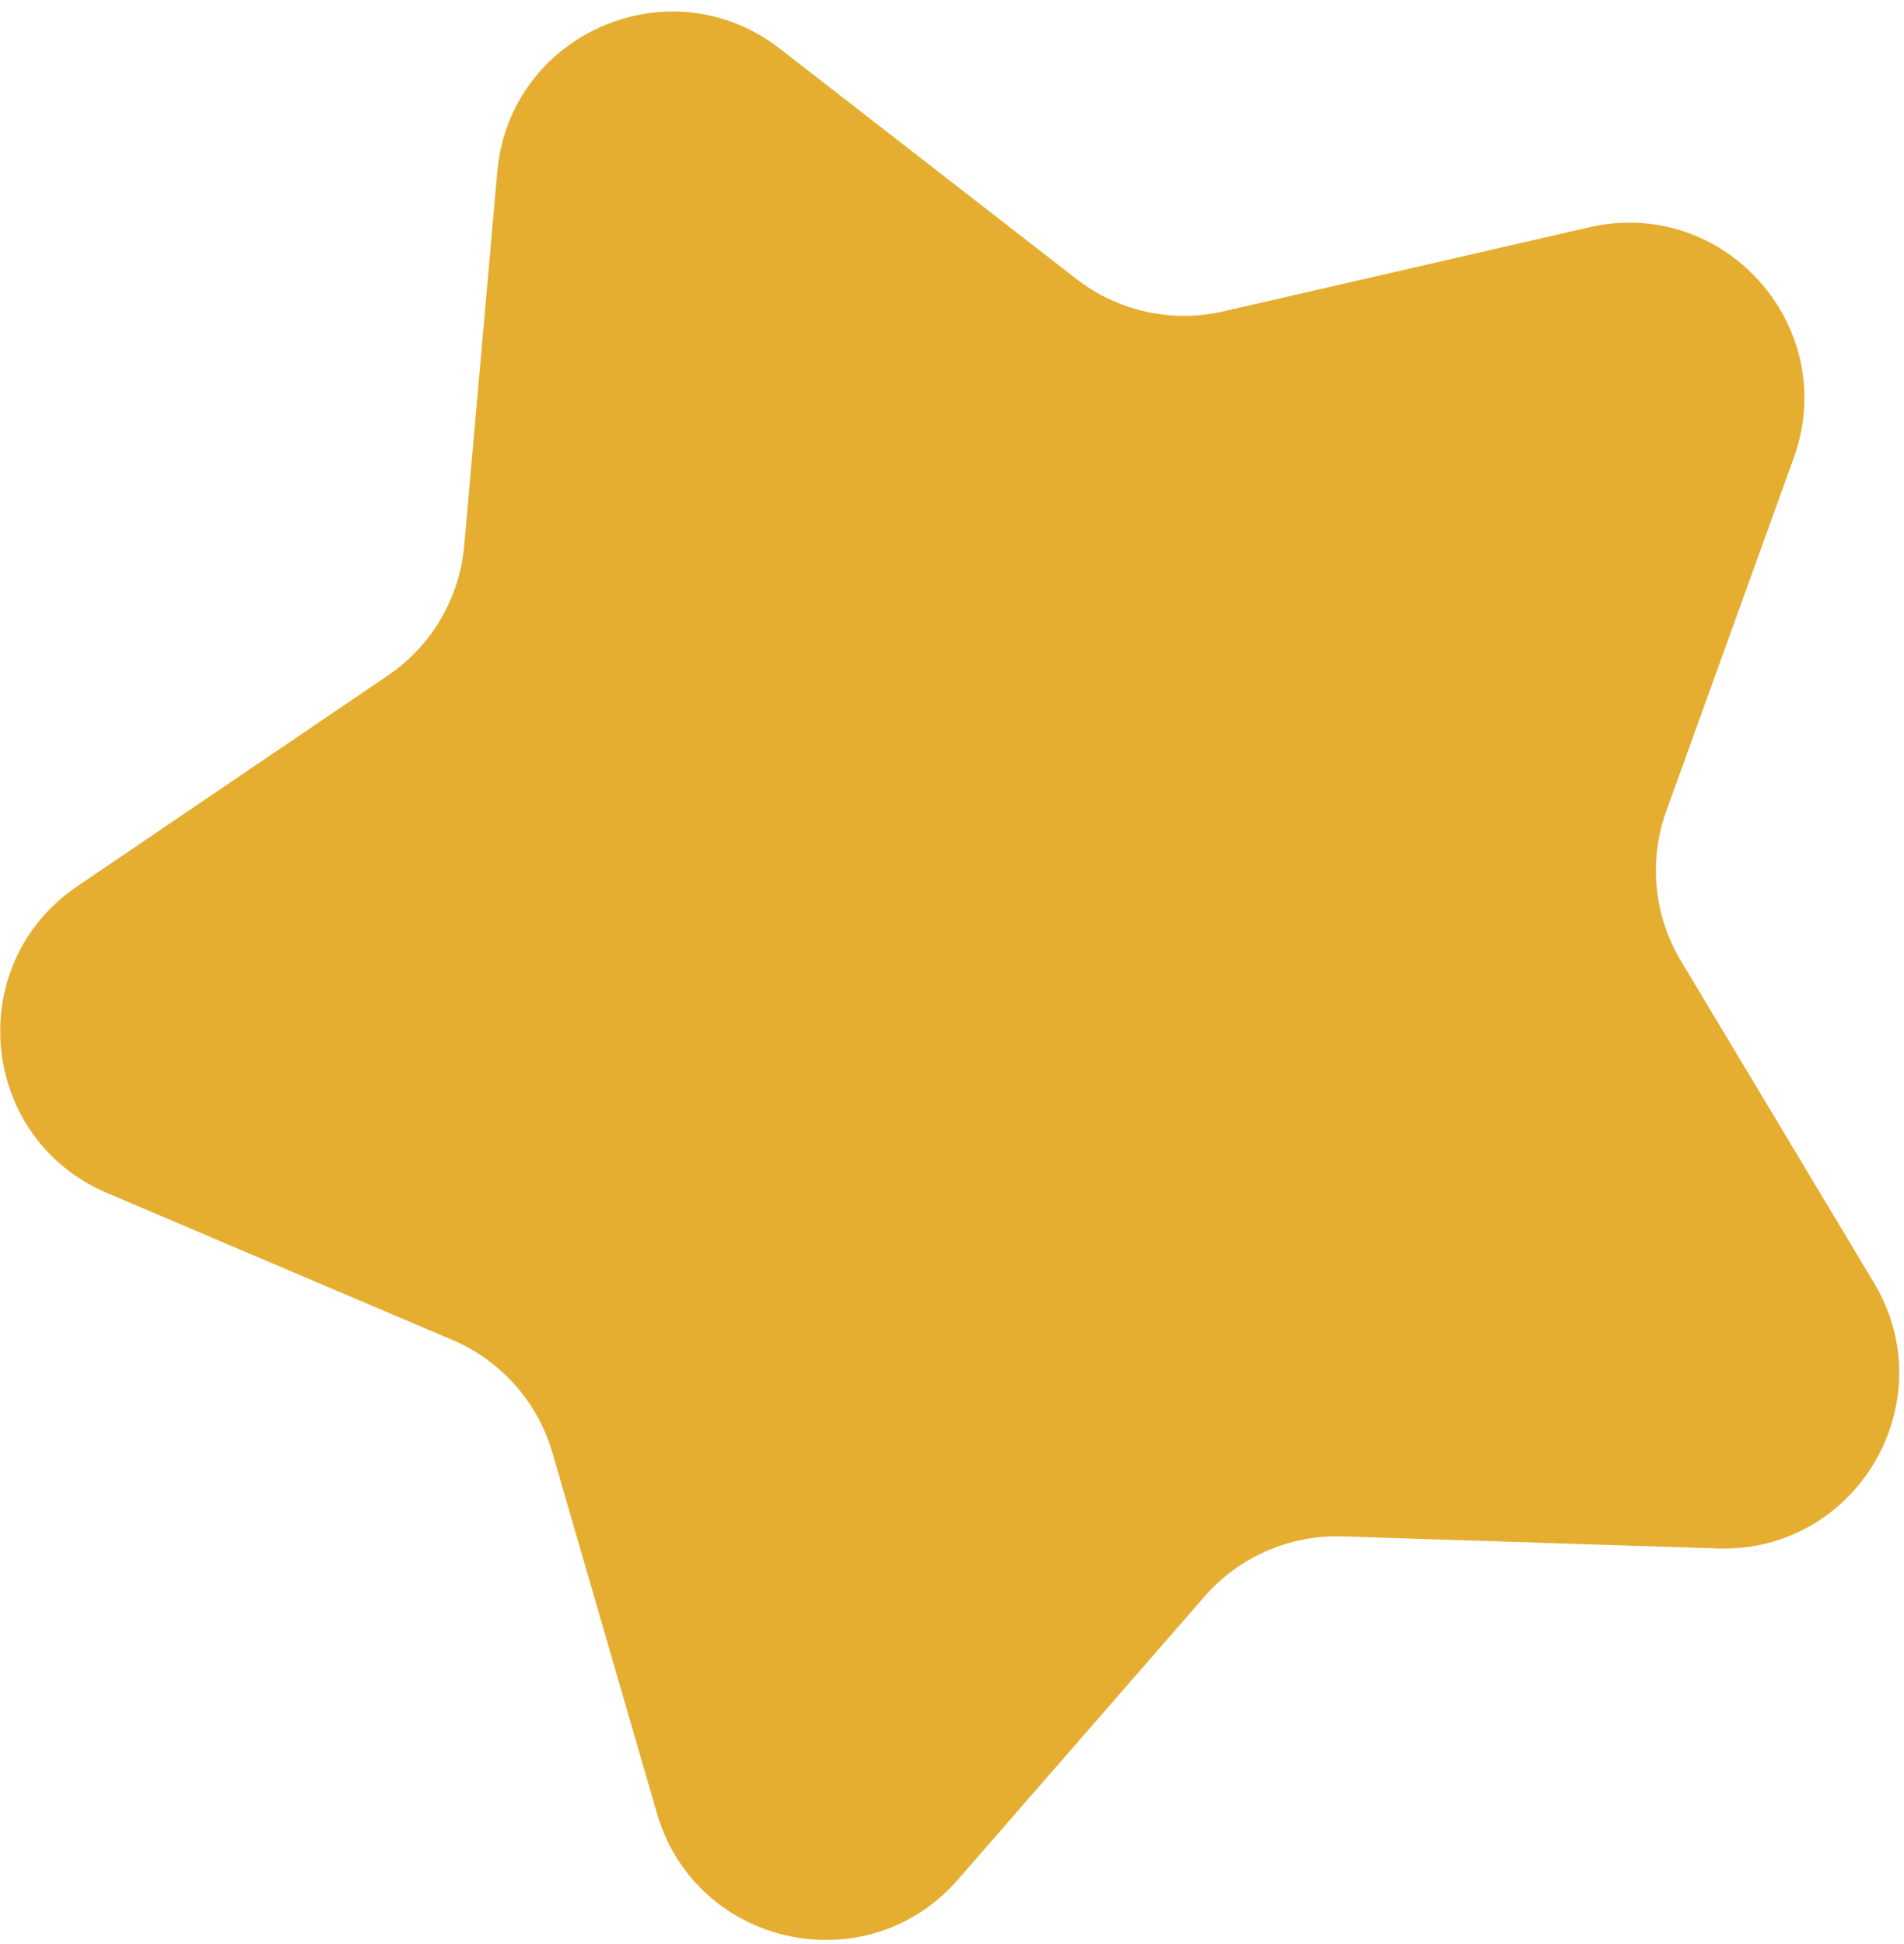 <svg width="141" height="144" viewBox="0 0 141 144" fill="none" xmlns="http://www.w3.org/2000/svg">
<path d="M117.694 16.834C127.722 14.528 136.327 24.236 132.835 33.915L123.398 60.07C122.072 63.743 122.469 67.818 124.477 71.167L138.775 95.013C144.067 103.839 137.493 115.022 127.208 114.692L99.418 113.799C95.515 113.674 91.762 115.31 89.197 118.255L70.936 139.222C64.178 146.982 51.511 144.186 48.647 134.302L40.908 107.596C39.821 103.845 37.105 100.782 33.512 99.253L7.928 88.365C-1.541 84.335 -2.796 71.424 5.719 65.646L28.727 50.033C31.958 47.84 34.032 44.311 34.377 40.421L36.826 12.724C37.732 2.474 49.623 -2.71 57.75 3.603L79.708 20.66C82.792 23.056 86.79 23.938 90.596 23.063L117.694 16.834Z" fill="#E5AE31"/>
</svg>
